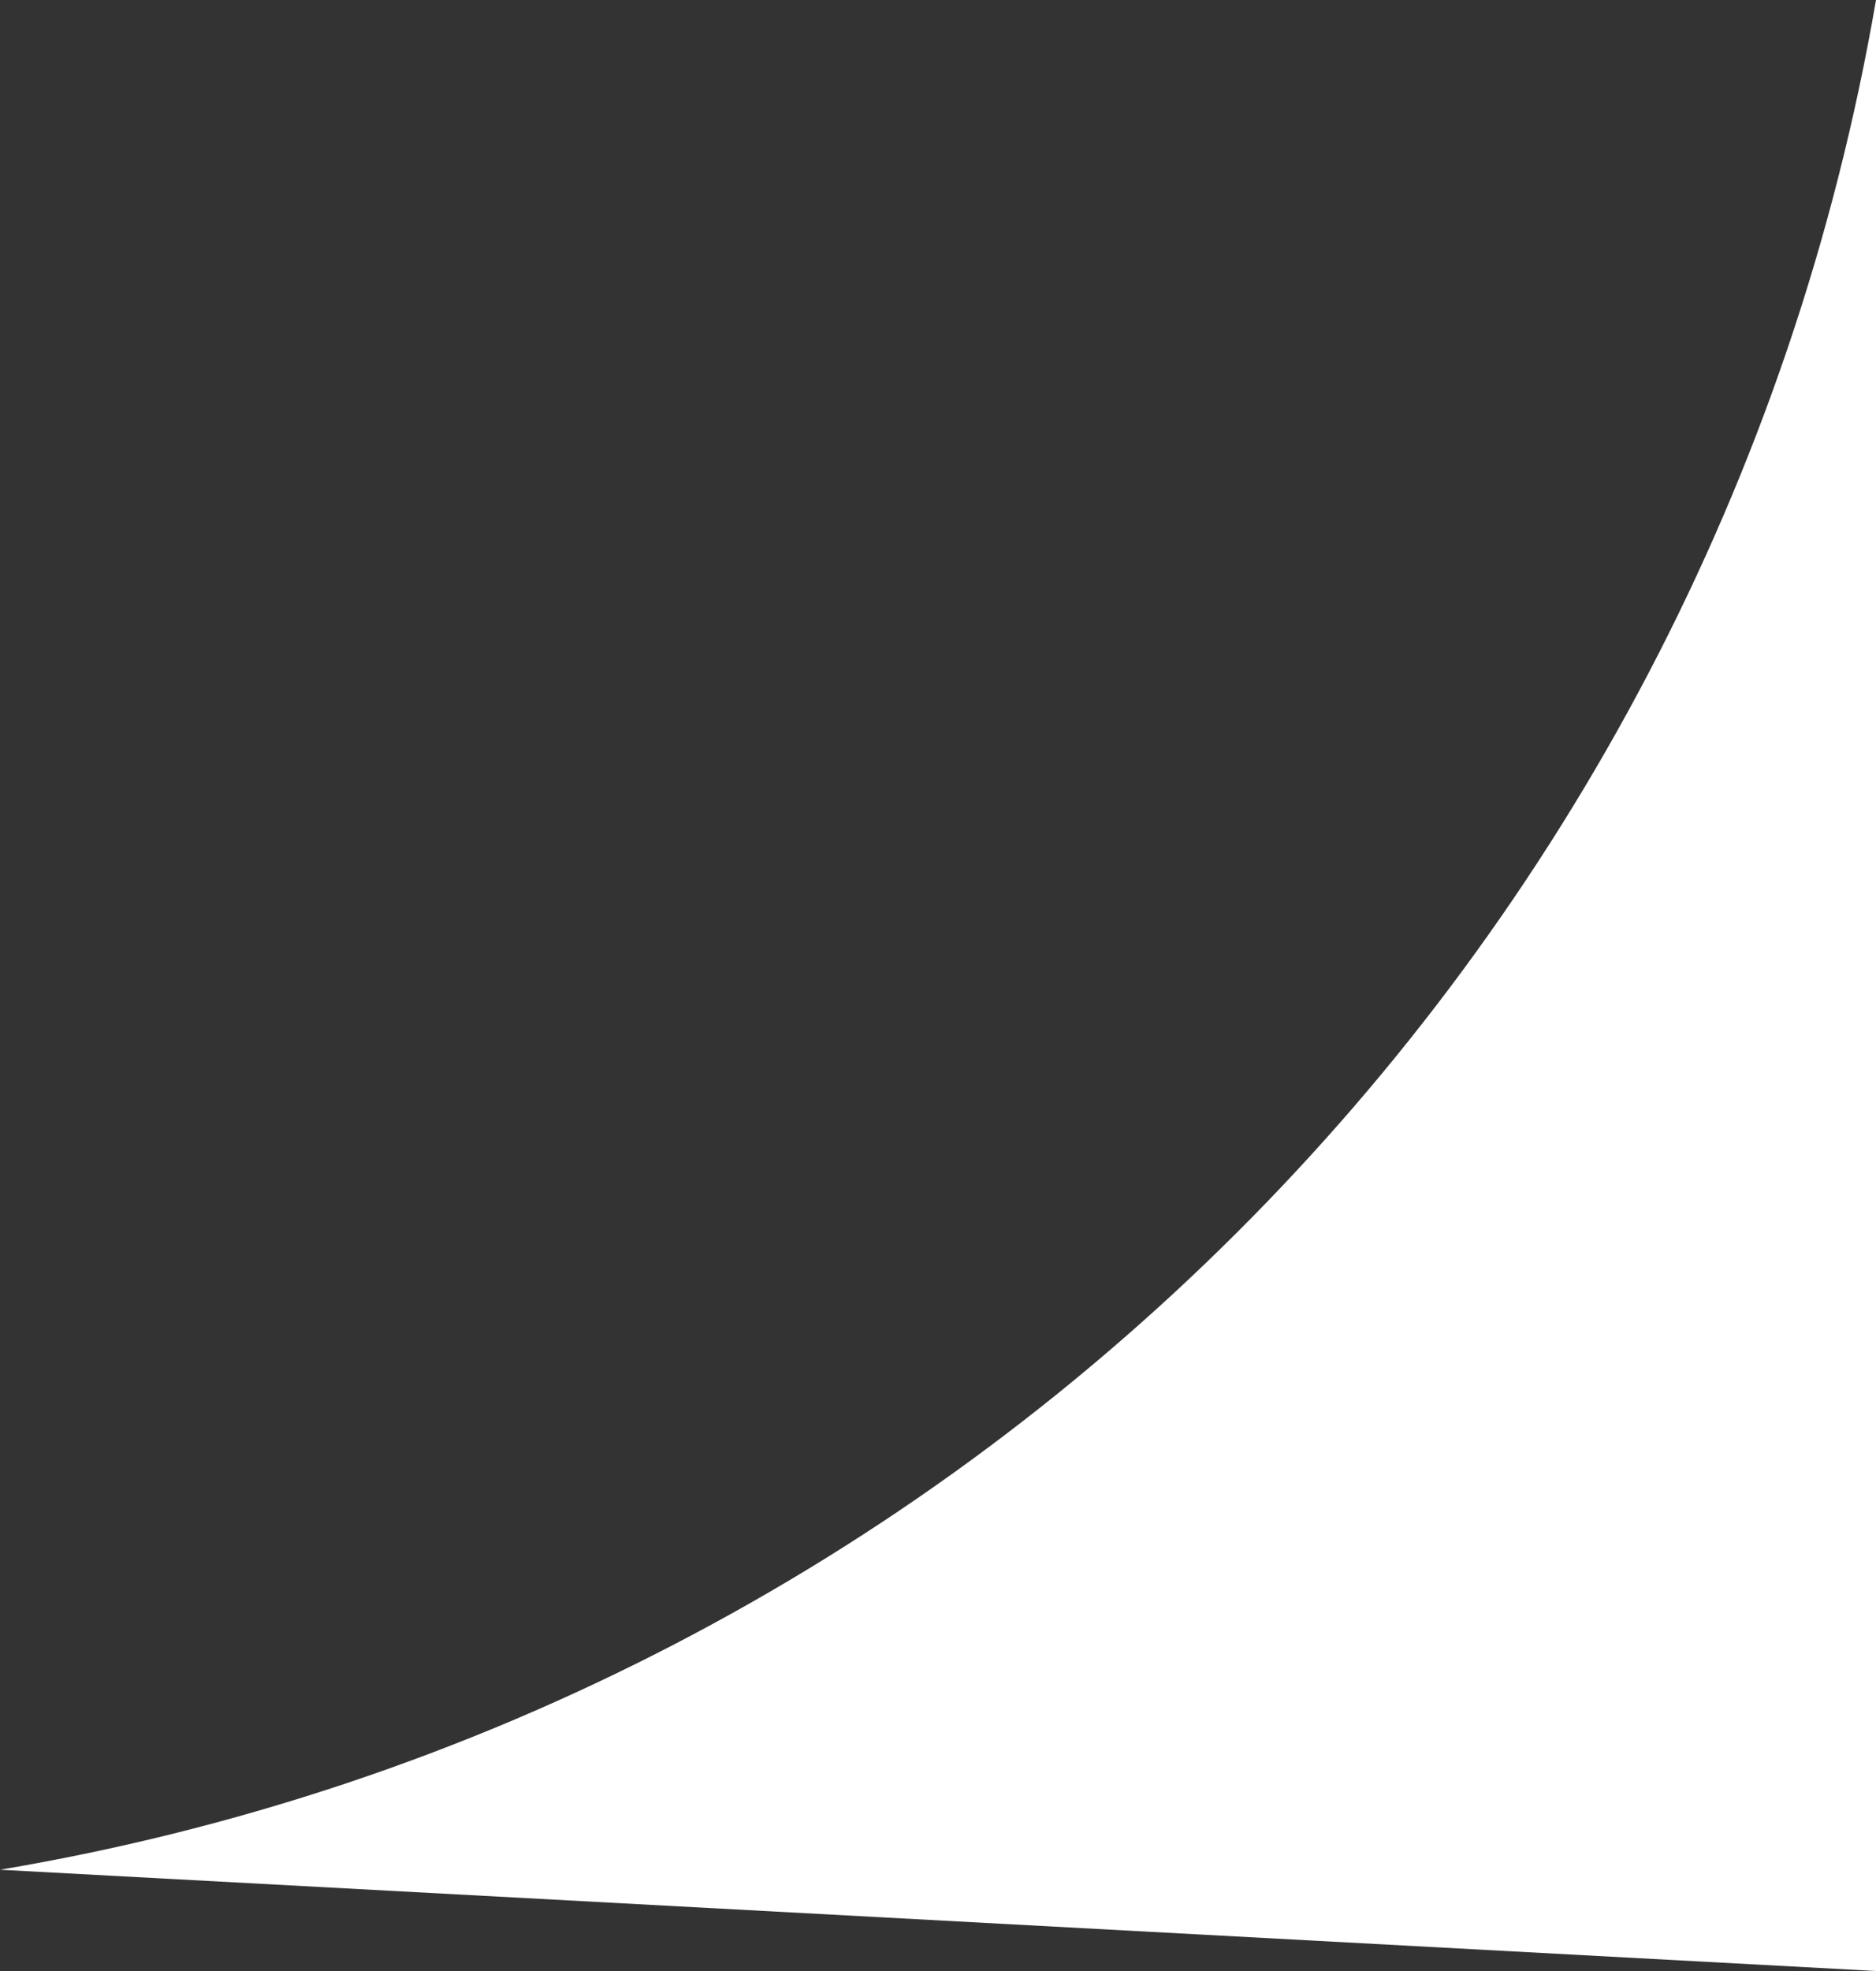 <svg width="20" height="21" viewBox="0 0 20 21" fill="none" xmlns="http://www.w3.org/2000/svg">
<rect x="0" y="0" width="20" height="21" fill="#333333" stroke="none"/>
<path d="M1.41449e-07 19.921V19.921C10.219 18.202 18.243 10.213 20 2.62268e-06V2.62268e-06L20 21L1.41449e-07 19.921Z" fill="white"/>
</svg>
